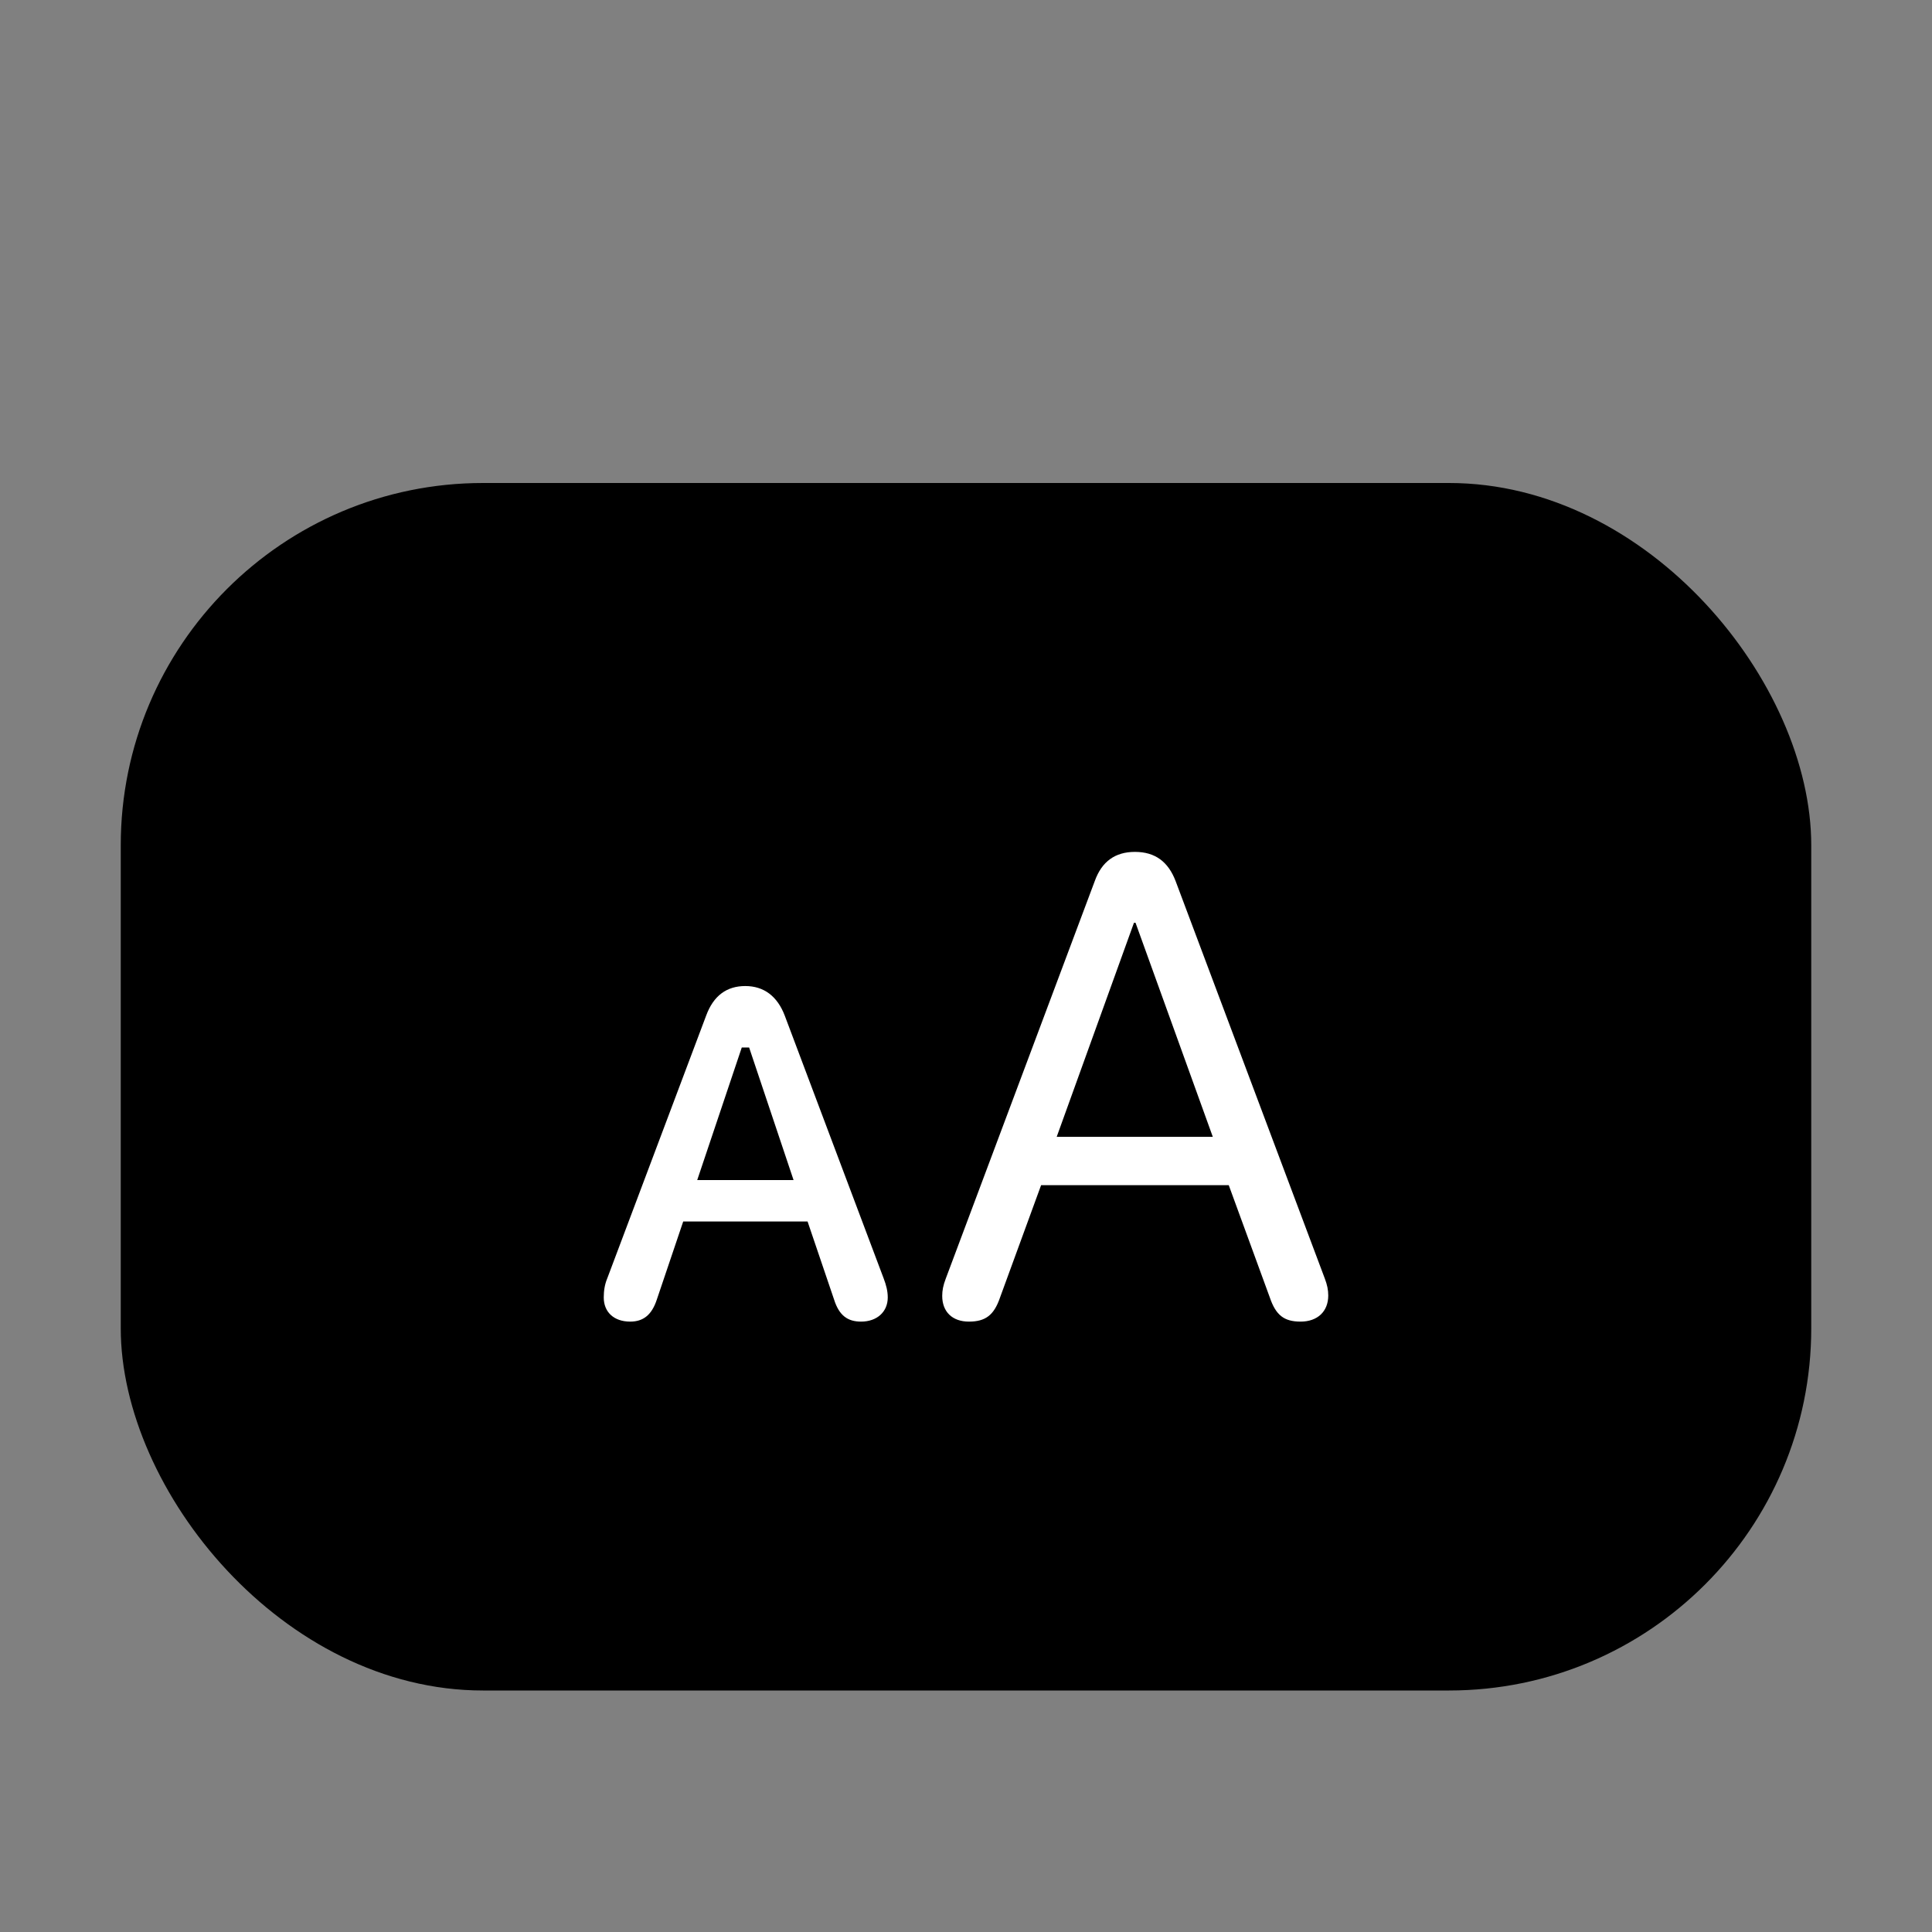 <svg width="16" height="16" viewBox="0 0 16 16" fill="none" xmlns="http://www.w3.org/2000/svg">
<rect x="0" y="0" width="16" height="16" fill="#808080" stroke="none"/>
<rect x="1" y="4" width="14" height="10" rx="3" fill="black"/>
<path d="M8.024 10.945C8.161 10.945 8.232 10.892 8.282 10.745L8.622 9.815H10.176L10.516 10.745C10.566 10.892 10.634 10.945 10.771 10.945C10.911 10.945 11 10.861 11 10.729C11 10.684 10.992 10.642 10.971 10.587L9.736 7.297C9.675 7.137 9.567 7.055 9.399 7.055C9.236 7.055 9.125 7.134 9.067 7.295L7.832 10.59C7.811 10.645 7.803 10.687 7.803 10.732C7.803 10.864 7.887 10.945 8.024 10.945ZM8.751 9.415L9.391 7.642H9.404L10.044 9.415H8.751Z" fill="white"/>
<path d="M5.219 10.945C5.327 10.945 5.398 10.89 5.44 10.761L5.658 10.116H6.688L6.907 10.761C6.949 10.895 7.02 10.945 7.131 10.945C7.263 10.945 7.352 10.864 7.352 10.745C7.352 10.692 7.339 10.642 7.318 10.587L6.499 8.411C6.438 8.251 6.327 8.166 6.172 8.166C6.019 8.166 5.909 8.245 5.848 8.411L5.029 10.587C5.008 10.637 5 10.69 5 10.745C5 10.866 5.084 10.945 5.219 10.945ZM5.774 9.773L6.143 8.675H6.204L6.572 9.773H5.774Z" fill="white"/>
</svg>
